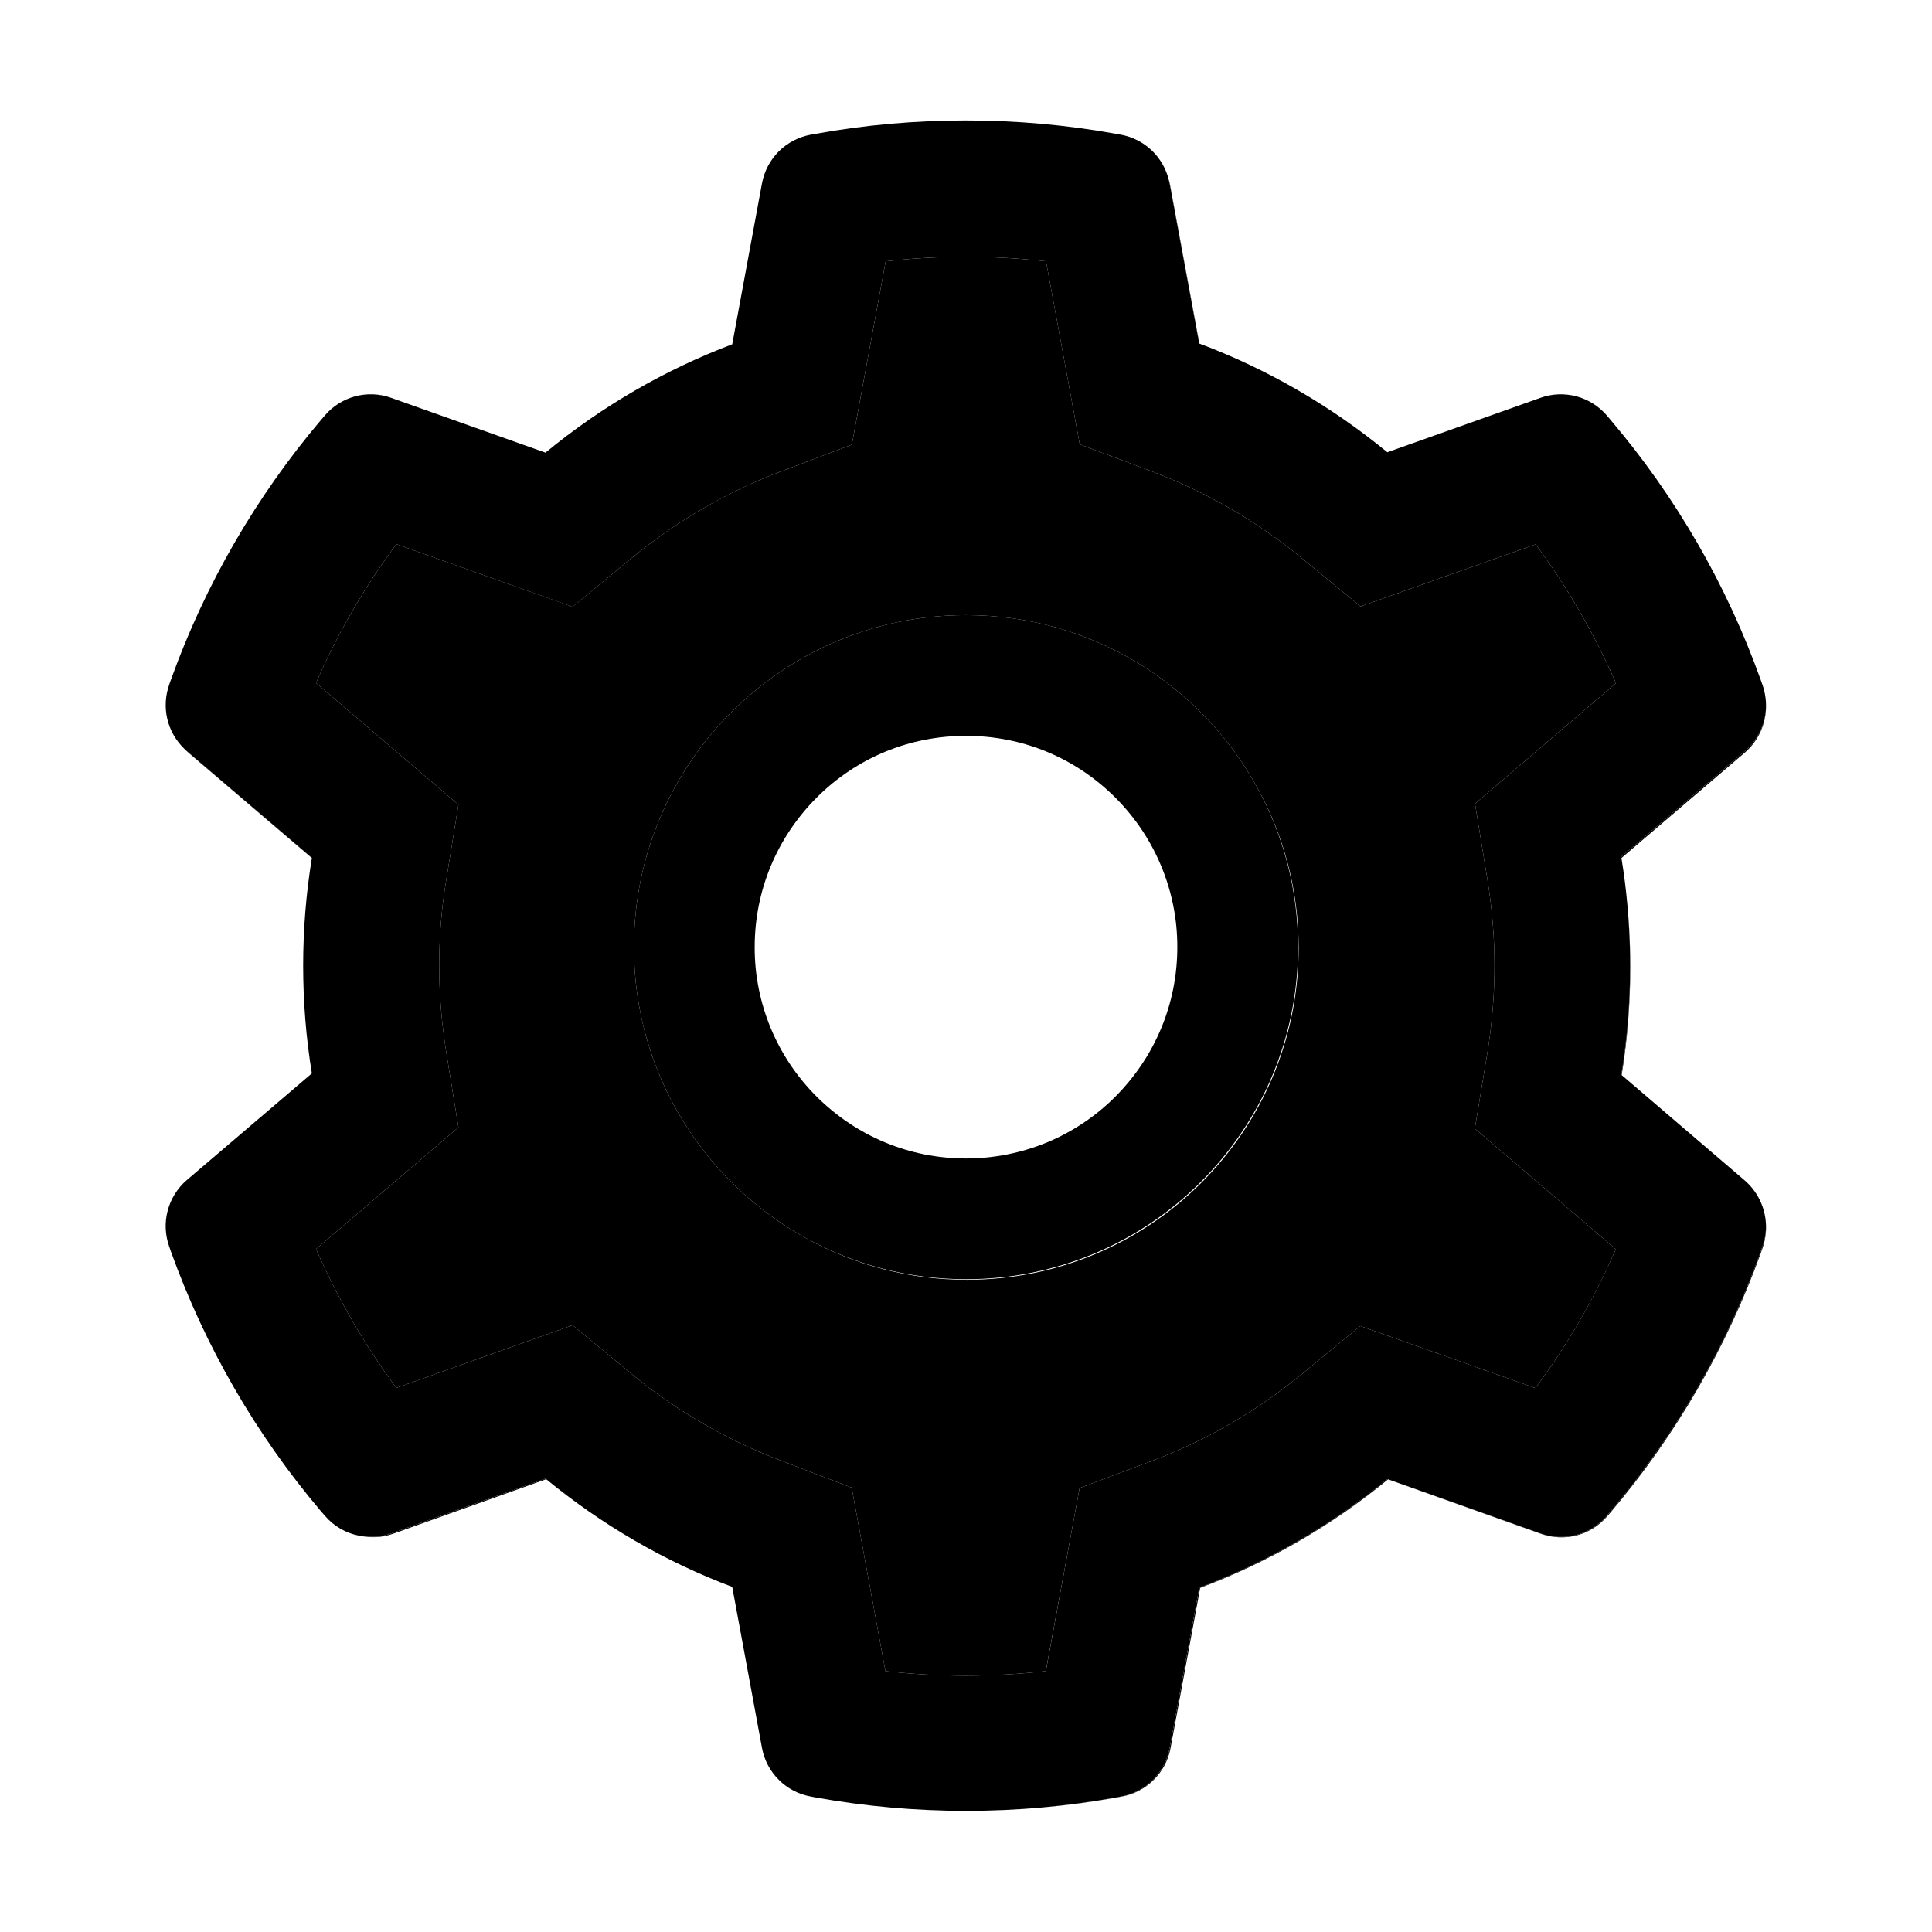 <svg width="24" height="24" viewBox="0 0 24 24" fill="none" xmlns="http://www.w3.org/2000/svg">
<path d="M20.14 13.352L20.145 13.355C20.217 12.912 20.252 12.459 20.252 12.012C20.252 11.611 20.222 11.208 20.166 10.814C20.222 11.206 20.25 11.602 20.25 11.998C20.25 12.452 20.212 12.907 20.14 13.352ZM2.32 9.33C2.309 9.321 2.299 9.312 2.287 9.3C2.304 9.316 2.32 9.333 2.339 9.349L3.874 10.659V10.657L2.32 9.33ZM14.897 4.268H14.899L14.536 2.304C14.531 2.28 14.527 2.259 14.52 2.238C14.522 2.25 14.527 2.264 14.529 2.276L14.897 4.268ZM16.163 17.077L16.898 16.472L19.073 17.243C19.472 16.706 19.807 16.13 20.072 15.518L18.321 14.02L18.476 13.081C18.534 12.727 18.565 12.363 18.565 12C18.565 11.637 18.534 11.273 18.476 10.919L18.323 9.984L20.074 8.487C19.807 7.877 19.474 7.298 19.076 6.762L16.901 7.533L16.165 6.928C15.605 6.469 14.979 6.108 14.306 5.855L13.413 5.52L12.994 3.246C12.332 3.171 11.664 3.171 11.002 3.246L10.582 5.524L9.694 5.859C9.026 6.112 8.405 6.473 7.849 6.93L7.113 7.537L4.924 6.759C4.526 7.296 4.191 7.873 3.926 8.484L5.695 9.996L5.543 10.934C5.484 11.283 5.456 11.641 5.456 12C5.456 12.356 5.487 12.717 5.543 13.066L5.695 14.004L3.926 15.516C4.193 16.125 4.526 16.704 4.924 17.241L7.113 16.462L7.849 17.07C8.405 17.527 9.026 17.887 9.694 18.141L10.58 18.48L10.999 20.759C11.66 20.834 12.333 20.834 12.991 20.759L13.411 18.485L14.304 18.15C14.979 17.897 15.602 17.536 16.163 17.077ZM12.012 15.898C11.297 15.898 10.624 15.715 10.036 15.394C8.749 14.695 7.875 13.334 7.875 11.766C7.875 9.488 9.722 7.641 12 7.641C13.568 7.641 14.93 8.515 15.628 9.802C15.949 10.387 16.132 11.06 16.132 11.777C16.132 14.053 14.287 15.898 12.012 15.898ZM4.856 19.05C4.727 19.095 4.594 19.104 4.467 19.078C4.601 19.106 4.741 19.102 4.877 19.055L6.785 18.375C6.783 18.373 6.778 18.37 6.776 18.368L4.856 19.05ZM21.675 9.33L20.14 10.643C20.14 10.648 20.142 10.655 20.142 10.659L21.675 9.349C21.841 9.206 21.935 9 21.938 8.787C21.93 8.993 21.837 9.192 21.675 9.33Z" fill="black"/>
<path d="M21.933 15.155C21.945 15.265 21.933 15.377 21.893 15.485L21.872 15.546C21.448 16.727 20.815 17.822 20.004 18.778L19.962 18.827C19.863 18.944 19.732 19.027 19.585 19.067C19.438 19.107 19.282 19.101 19.139 19.05L17.233 18.373C16.535 18.949 15.745 19.405 14.897 19.723L14.529 21.715C14.501 21.865 14.428 22.003 14.32 22.11C14.212 22.218 14.074 22.29 13.924 22.317L13.861 22.329C13.248 22.44 12.627 22.495 12.005 22.495H12.012C12.637 22.495 13.263 22.439 13.873 22.329L13.936 22.317C14.086 22.29 14.224 22.218 14.332 22.11C14.44 22.003 14.513 21.865 14.541 21.715L14.909 19.725C15.757 19.406 16.54 18.954 17.243 18.377L19.146 19.055C19.29 19.105 19.445 19.111 19.592 19.072C19.739 19.032 19.87 18.948 19.969 18.832L20.011 18.783C20.826 17.82 21.452 16.734 21.877 15.556L21.898 15.495C21.935 15.384 21.947 15.267 21.933 15.155Z" fill="black"/>
<path d="M16.125 11.766C16.125 11.056 15.944 10.385 15.628 9.802C14.93 8.515 13.568 7.641 12 7.641C9.722 7.641 7.875 9.488 7.875 11.766C7.875 13.334 8.749 14.695 10.036 15.394C10.62 15.71 11.287 15.891 12 15.891C14.278 15.891 16.125 14.044 16.125 11.766ZM9.375 11.766C9.375 11.065 9.649 10.406 10.144 9.909C10.641 9.412 11.299 9.141 12 9.141C12.701 9.141 13.359 9.412 13.856 9.909C14.1 10.153 14.294 10.442 14.426 10.761C14.558 11.079 14.626 11.421 14.625 11.766C14.625 12.466 14.351 13.125 13.856 13.622C13.613 13.866 13.323 14.06 13.005 14.192C12.686 14.323 12.345 14.391 12 14.391C11.299 14.391 10.641 14.116 10.144 13.622C9.9 13.378 9.706 13.089 9.574 12.771C9.442 12.452 9.374 12.11 9.375 11.766Z" fill="black"/>
<path d="M13.924 22.317C14.074 22.29 14.213 22.218 14.32 22.11C14.428 22.003 14.501 21.865 14.529 21.715L14.897 19.723C15.745 19.405 16.535 18.949 17.234 18.373L19.139 19.05C19.283 19.101 19.438 19.107 19.585 19.067C19.732 19.027 19.863 18.944 19.962 18.827L20.004 18.778C20.82 17.815 21.448 16.727 21.872 15.546L21.893 15.485C21.933 15.377 21.945 15.265 21.933 15.155C21.912 14.97 21.823 14.794 21.675 14.665L20.145 13.355L20.14 13.352C20.213 12.907 20.25 12.452 20.25 11.998C20.25 11.602 20.222 11.203 20.166 10.814C20.159 10.762 20.149 10.711 20.142 10.659C20.142 10.655 20.14 10.648 20.14 10.643L21.675 9.33C21.837 9.192 21.93 8.993 21.938 8.787C21.94 8.693 21.926 8.597 21.893 8.505L21.872 8.445C21.449 7.263 20.817 6.168 20.004 5.213L19.962 5.163C19.863 5.047 19.732 4.964 19.585 4.924C19.438 4.885 19.283 4.89 19.139 4.941L17.234 5.618C16.53 5.041 15.748 4.587 14.899 4.268H14.897L14.529 2.276C14.527 2.264 14.524 2.25 14.52 2.238C14.486 2.097 14.412 1.968 14.306 1.867C14.2 1.767 14.068 1.7 13.924 1.673L13.861 1.662C12.64 1.441 11.355 1.441 10.134 1.662L10.071 1.673C9.921 1.701 9.783 1.773 9.675 1.88C9.567 1.988 9.494 2.126 9.466 2.276L9.096 4.277C8.254 4.596 7.471 5.051 6.776 5.623L4.856 4.941C4.713 4.89 4.557 4.884 4.41 4.924C4.263 4.964 4.132 5.047 4.034 5.163L3.991 5.213C3.18 6.169 2.547 7.264 2.123 8.445L2.102 8.505C2.054 8.642 2.045 8.789 2.078 8.93C2.111 9.071 2.184 9.199 2.288 9.3C2.299 9.309 2.309 9.321 2.32 9.33L3.874 10.657V10.659C3.802 11.1 3.766 11.548 3.766 11.995C3.766 12.445 3.802 12.895 3.874 13.334L2.32 14.66C2.205 14.759 2.122 14.891 2.083 15.039C2.044 15.186 2.051 15.342 2.102 15.485L2.123 15.546C2.548 16.727 3.176 17.817 3.991 18.778L4.034 18.827C4.148 18.961 4.301 19.048 4.467 19.078C4.594 19.102 4.727 19.095 4.856 19.05L6.776 18.368C6.778 18.37 6.783 18.373 6.785 18.375C7.481 18.945 8.257 19.397 9.096 19.713L9.466 21.715C9.494 21.865 9.567 22.003 9.675 22.11C9.783 22.218 9.921 22.29 10.071 22.317L10.134 22.329C10.746 22.439 11.372 22.495 11.998 22.495H12.005C12.628 22.495 13.254 22.439 13.861 22.329L13.924 22.317ZM12.992 20.759C12.329 20.834 11.661 20.834 10.999 20.759L10.58 18.48L9.694 18.141C9.026 17.887 8.405 17.527 7.849 17.07L7.113 16.462L4.924 17.241C4.526 16.704 4.193 16.125 3.926 15.516L5.695 14.004L5.543 13.066C5.487 12.717 5.456 12.356 5.456 12C5.456 11.641 5.484 11.283 5.543 10.934L5.695 9.996L3.926 8.484C4.191 7.873 4.526 7.296 4.924 6.759L7.113 7.538L7.849 6.93C8.405 6.473 9.026 6.113 9.694 5.859L10.582 5.524L11.002 3.246C11.66 3.171 12.333 3.171 12.994 3.246L13.413 5.52L14.306 5.855C14.979 6.108 15.605 6.469 16.165 6.928L16.901 7.533L19.076 6.762C19.474 7.298 19.807 7.877 20.074 8.487L18.323 9.984L18.476 10.919C18.534 11.273 18.565 11.637 18.565 12C18.565 12.363 18.534 12.727 18.476 13.081L18.321 14.02L20.072 15.518C19.806 16.129 19.471 16.708 19.073 17.243L16.898 16.472L16.163 17.077C15.602 17.536 14.979 17.897 14.304 18.15L13.411 18.485L12.992 20.759Z" fill="black"/>
</svg>

